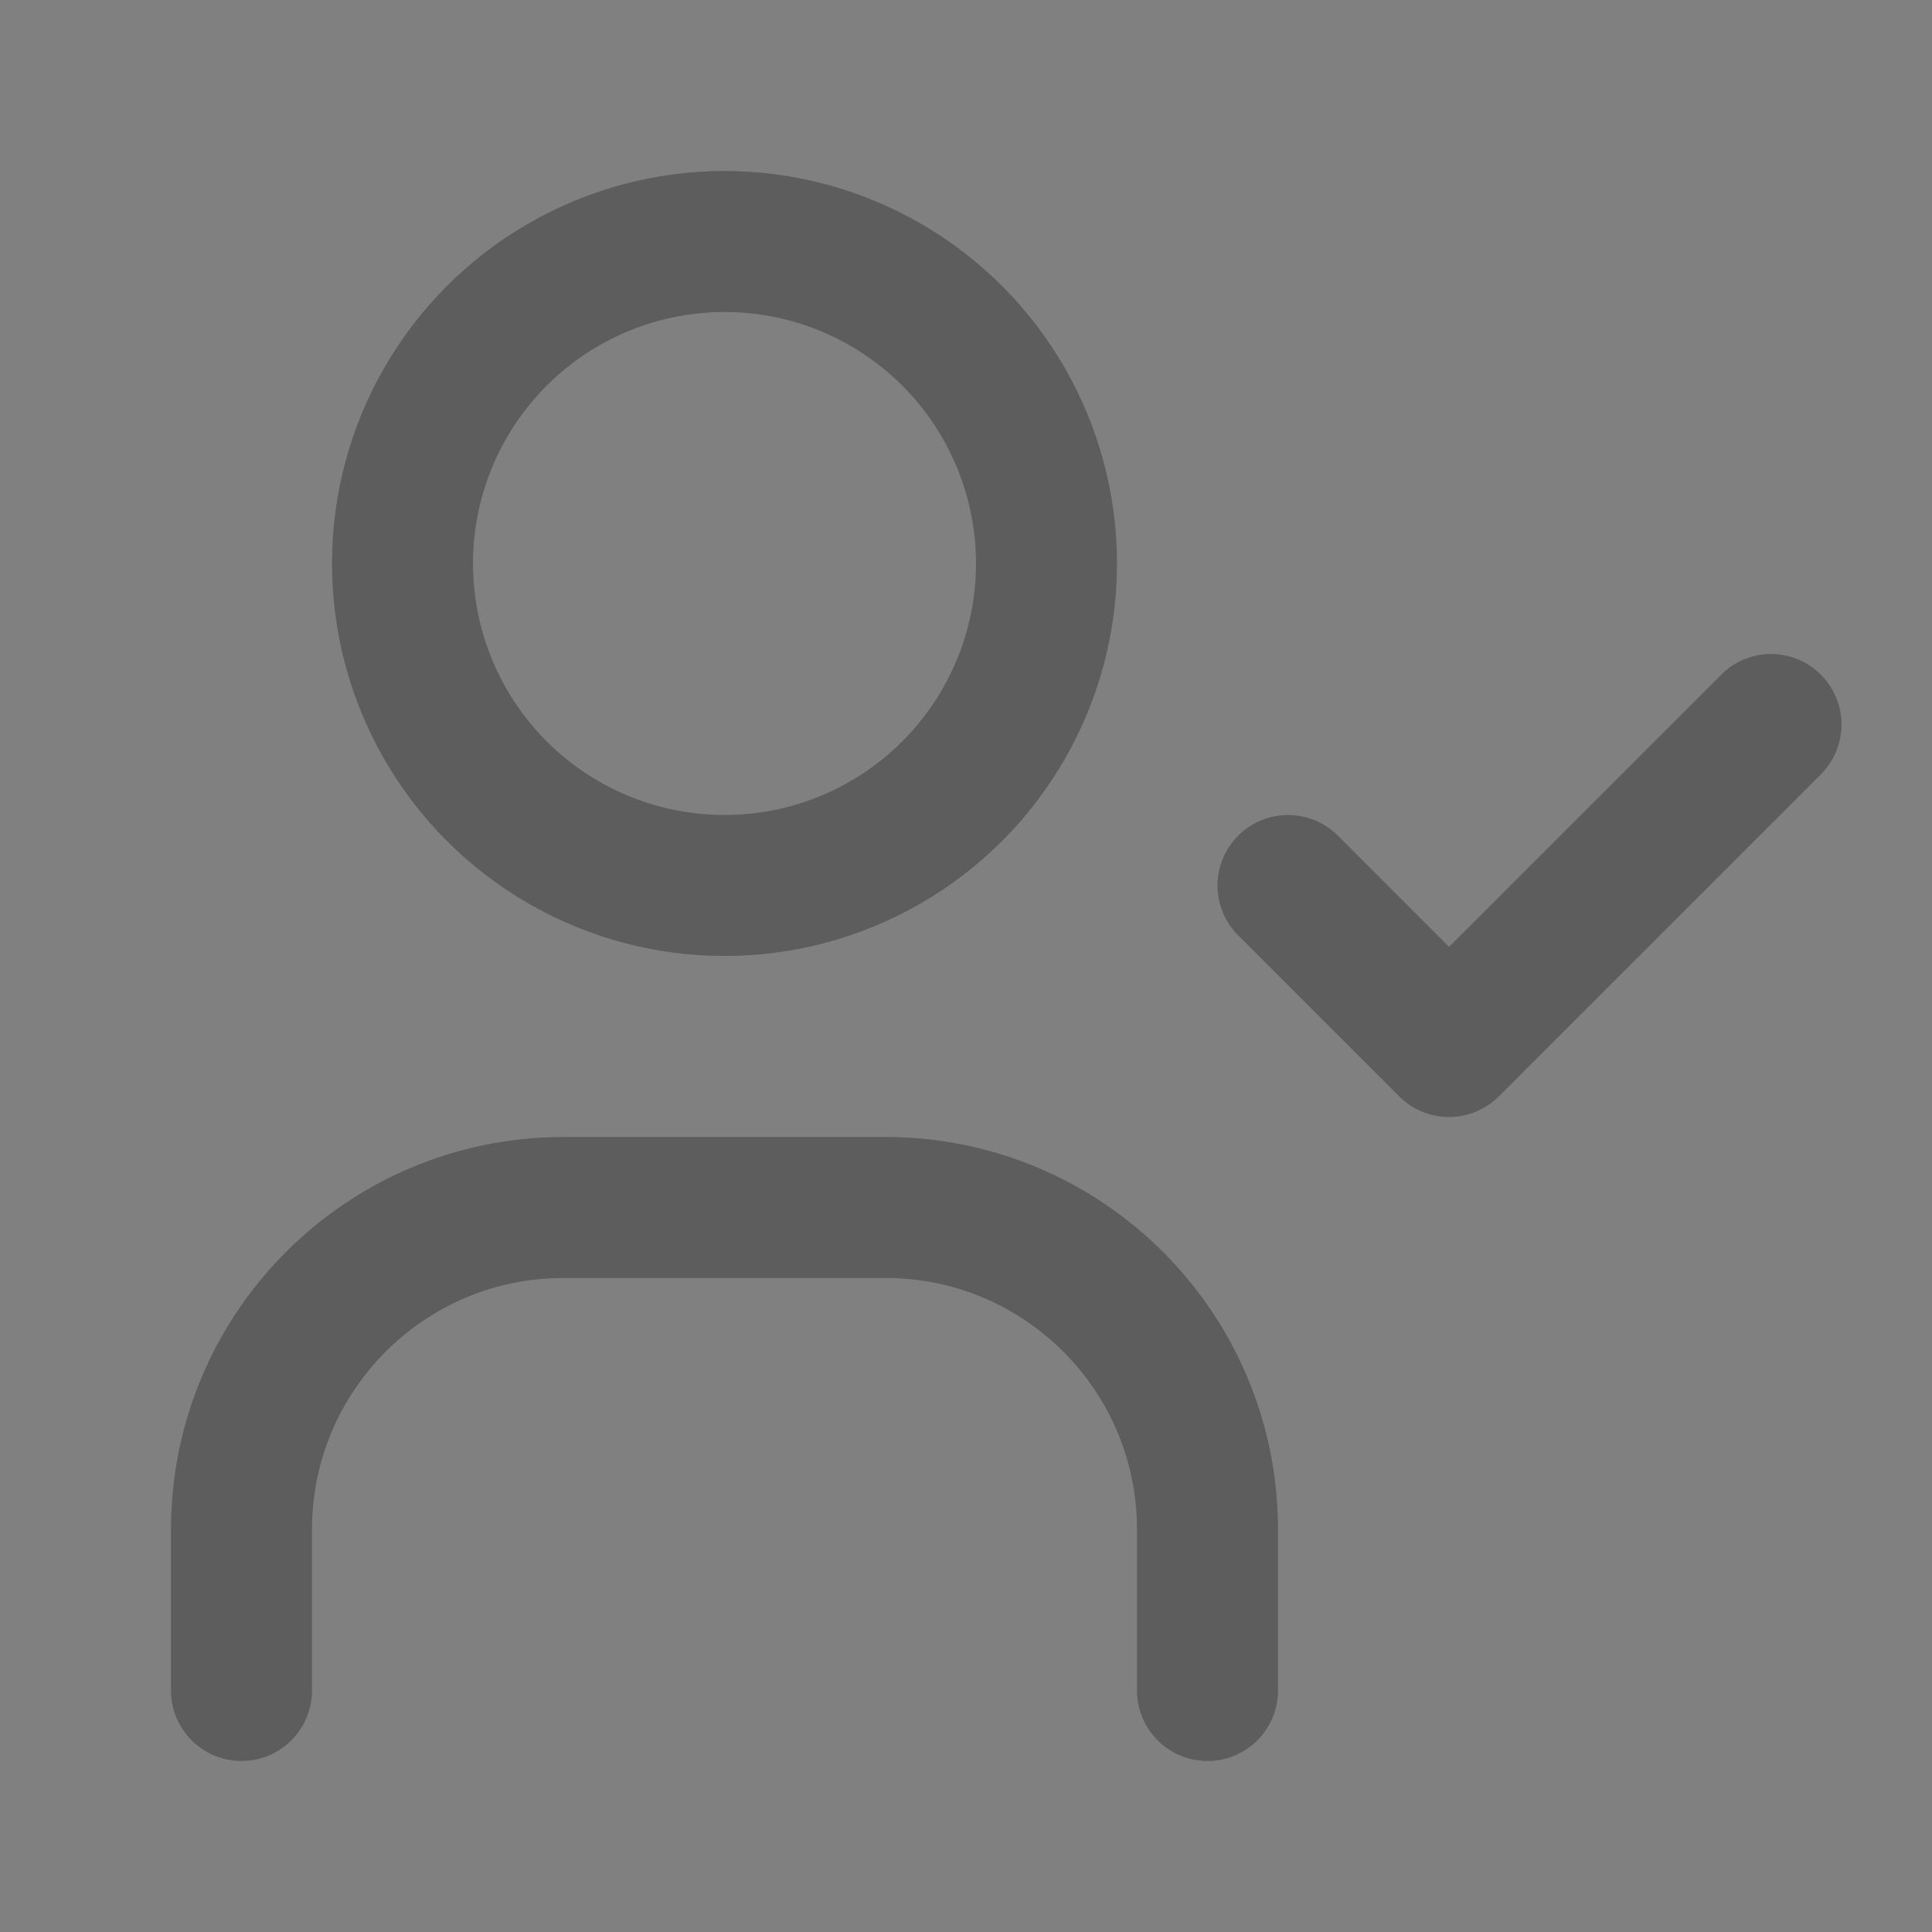 <svg width="24" height="24" viewBox="0 0 24 24" fill="none" xmlns="http://www.w3.org/2000/svg">
<rect x="0" y="0" width="24" height="24" fill="#808080" stroke="none"/>
<g id="user-check">
<g id="Oval">
<circle cx="9" cy="7" r="4" stroke="#343434" stroke-width="1.75" stroke-linecap="round" stroke-linejoin="round"/>
<circle cx="9" cy="7" r="4" stroke="white" stroke-opacity="0.2" stroke-width="1.75" stroke-linecap="round" stroke-linejoin="round"/>
</g>
<g id="Path">
<path d="M3 21V19C3 16.791 4.791 15 7 15H11C13.209 15 15 16.791 15 19V21" stroke="#343434" stroke-width="1.75" stroke-linecap="round" stroke-linejoin="round"/>
<path d="M3 21V19C3 16.791 4.791 15 7 15H11C13.209 15 15 16.791 15 19V21" stroke="white" stroke-opacity="0.2" stroke-width="1.75" stroke-linecap="round" stroke-linejoin="round"/>
</g>
<g id="Path_2">
<path d="M16 11L18 13L22 9" stroke="#343434" stroke-width="1.75" stroke-linecap="round" stroke-linejoin="round"/>
<path d="M16 11L18 13L22 9" stroke="white" stroke-opacity="0.2" stroke-width="1.75" stroke-linecap="round" stroke-linejoin="round"/>
</g>
</g>
</svg>
